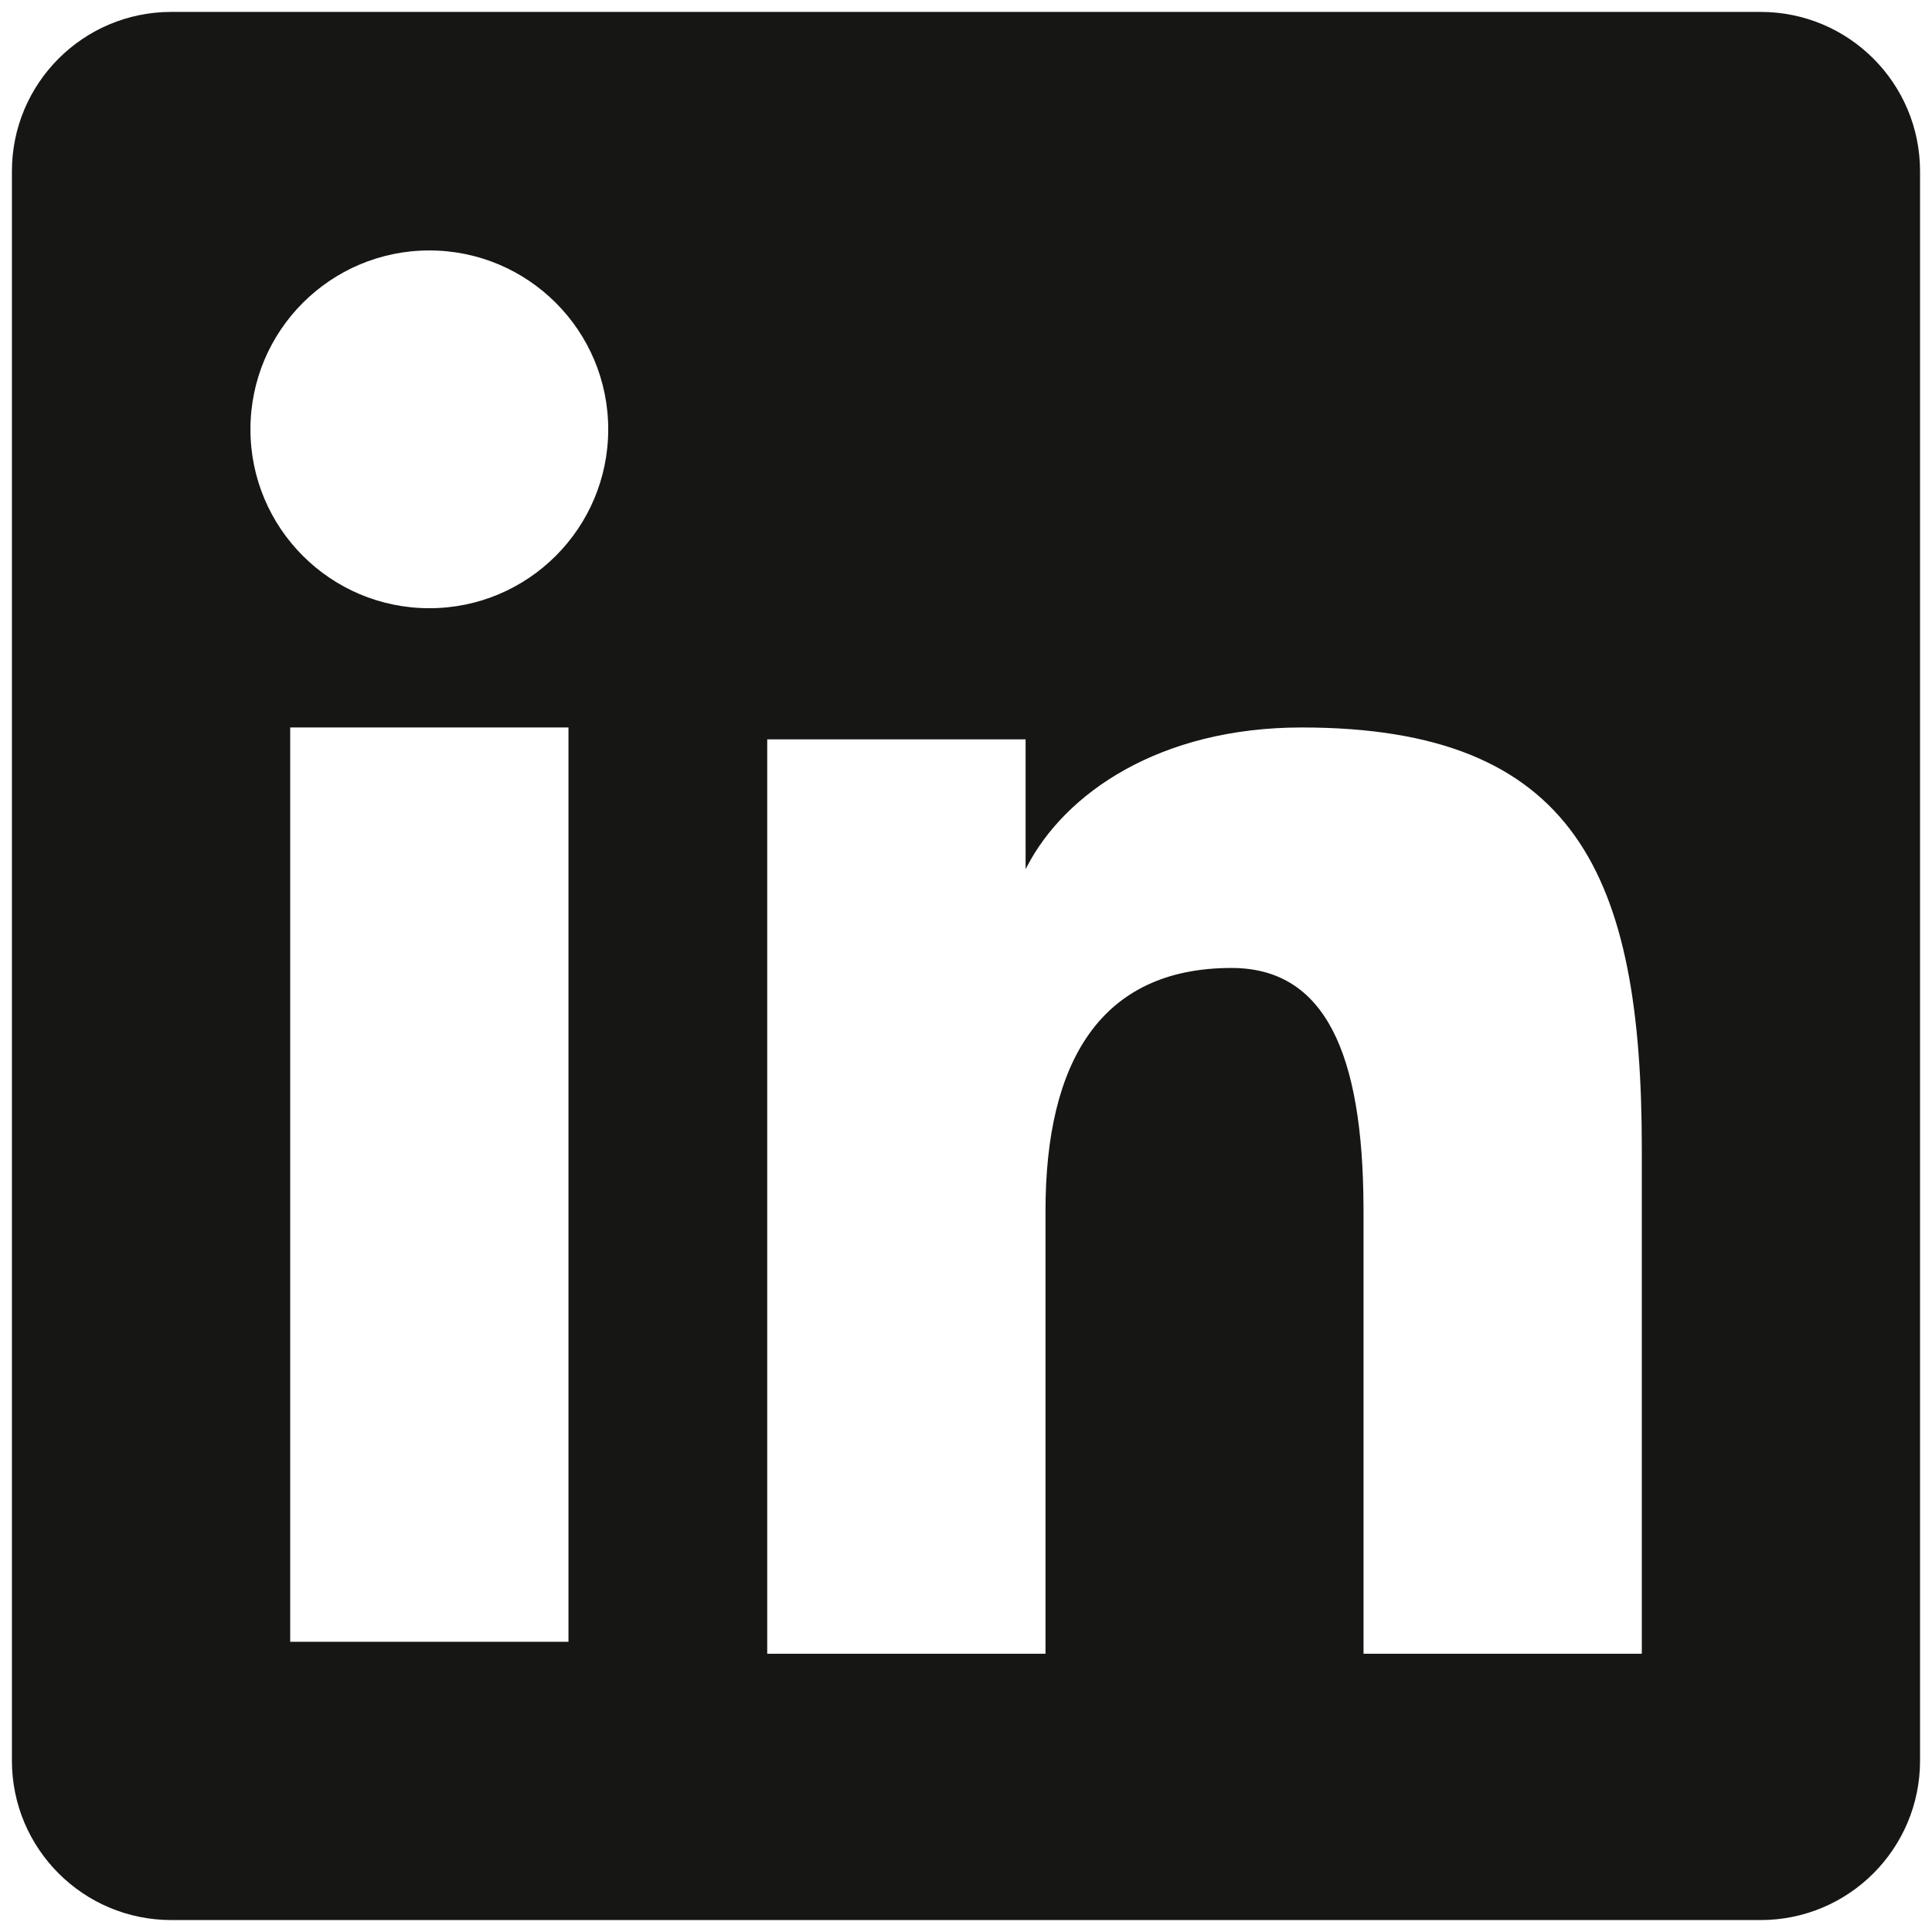 <?xml version="1.0" encoding="UTF-8"?>
<svg width="54px" height="54px" viewBox="0 0 54 54" version="1.1" xmlns="http://www.w3.org/2000/svg" xmlns:xlink="http://www.w3.org/1999/xlink">
    <title>icon-linkedin</title>
    <defs>
        <filter id="filter-1">
            <feColorMatrix in="SourceGraphic" type="matrix" values="0 0 0 0 0.98 0 0 0 0 0.98 0 0 0 0 0.98 0 0 0 1 0"></feColorMatrix>
        </filter>
    </defs>
    <g id="Page-1" stroke="none" stroke-width="1" fill="none" fill-rule="evenodd">
        <g id="Artboard" transform="translate(-747, -683)">
            <g id="linedin" transform="translate(744, 680)" filter="url(#filter-1)">
                <g transform="translate(3.333, 3.333)">
                    <path d="M48.878,0 C51.339,0 53.333,1.993 53.333,4.455 L53.333,48.878 C53.333,51.339 51.34,53.333 48.878,53.333 L4.455,53.333 C1.995,53.333 0,51.34 0,48.878 L0,4.455 C0,1.995 1.993,0 4.455,0 L48.878,0 Z M36.05,20 C32.082,20 29.428,21.838 28.365,23.9 L28.333,23.962 L28.333,20.333 L21.111,20.333 L21.111,45.889 L28.889,45.889 L28.889,33.51 C28.889,29.361 30.417,26.722 34.089,26.722 C36.71,26.722 37.757,29.121 37.777,33.38 L37.778,33.51 L37.778,45.889 L45.556,45.889 L45.556,31.774 C45.556,24.153 43.732,20 36.05,20 Z M15.556,20 L7.778,20 L7.778,45.556 L15.556,45.556 L15.556,20 Z M11.667,6.667 C8.906,6.667 6.667,8.906 6.667,11.667 C6.667,14.428 8.906,16.667 11.667,16.667 C14.428,16.667 16.667,14.428 16.667,11.667 C16.667,8.906 14.428,6.667 11.667,6.667 Z" id="Shape" fill="#161614" fill-rule="nonzero"></path>
                </g>
            </g>
        </g>
    </g>
</svg>
